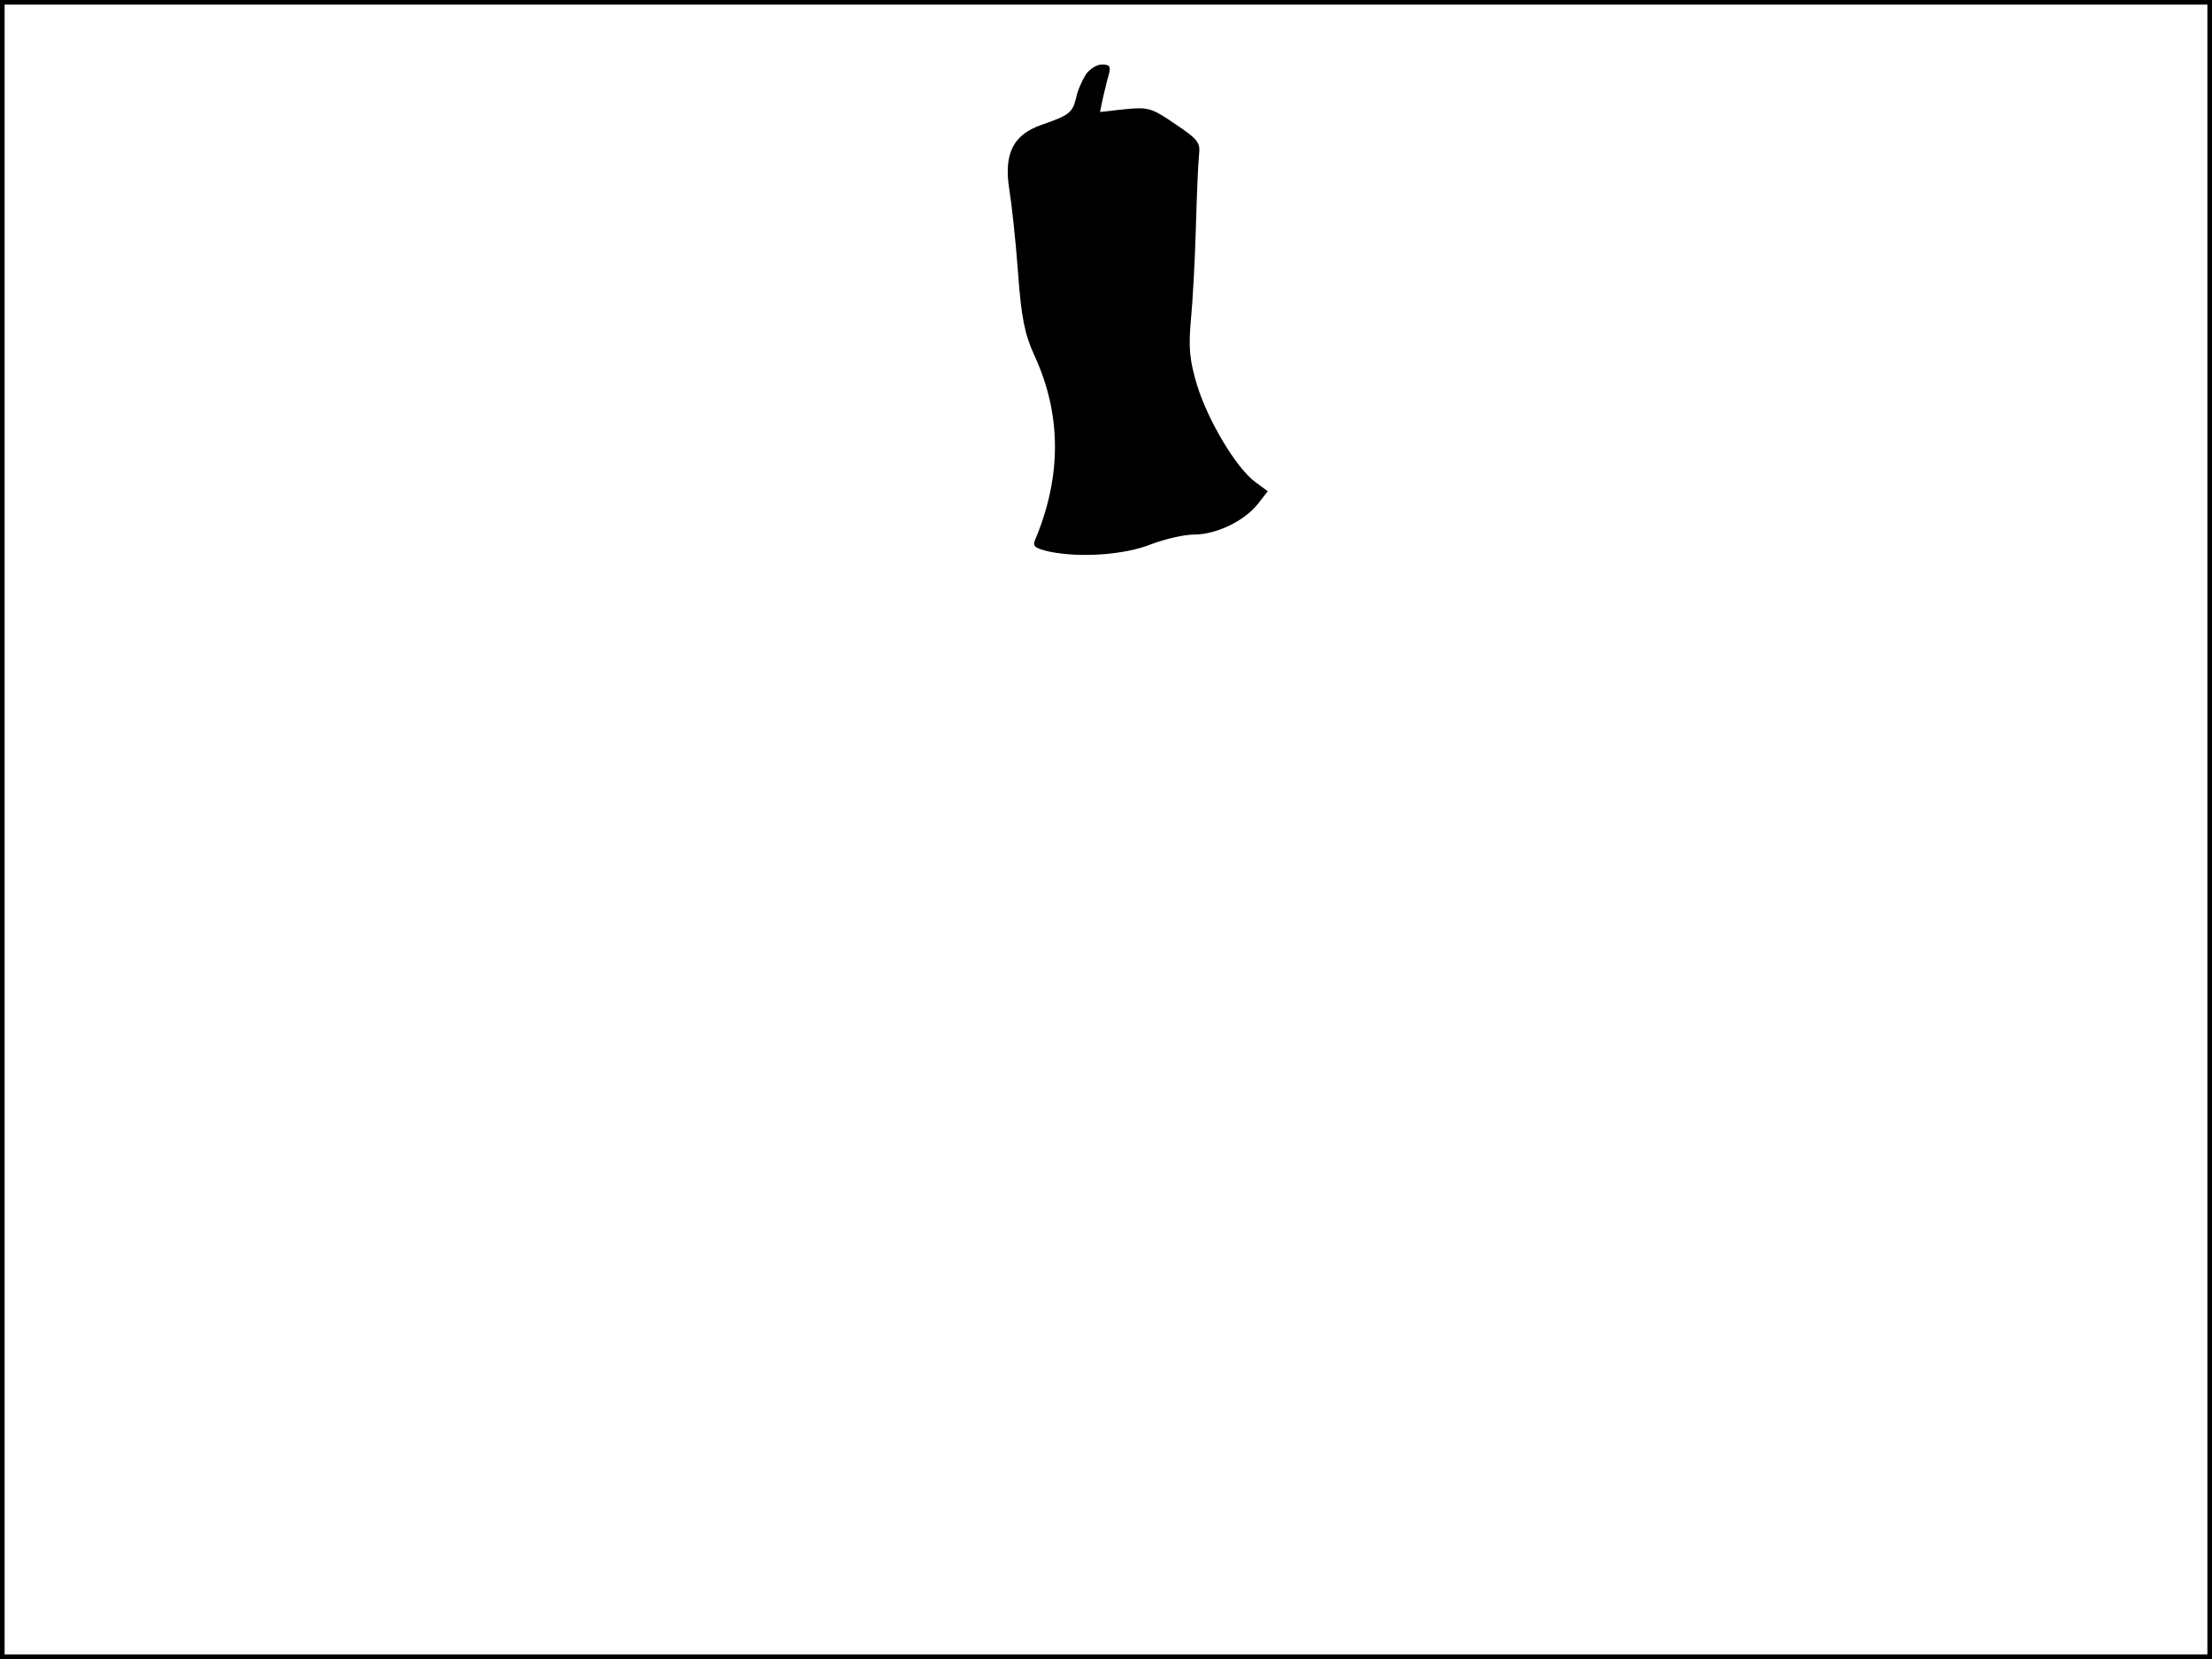 <?xml version="1.0" standalone="no"?>
<!DOCTYPE svg PUBLIC "-//W3C//DTD SVG 20010904//EN"
 "http://www.w3.org/TR/2001/REC-SVG-20010904/DTD/svg10.dtd">
<svg version="1.0" xmlns="http://www.w3.org/2000/svg"
 width="480pt" height="360pt" viewBox="0 0 480 360"
 preserveAspectRatio="xMidYMid meet">
<rect width="1" height="360" fill="#000000"/>
<rect x="479" width="1" height="360" fill="#000000"/>
<rect width="480" height="1" fill="#000000"/>
<rect y="359" width="480" height="1" fill="#000000"/>
<g transform="translate(0,360) scale(0.1,-0.1)"
fill="#000000" stroke="none">
<path d="M2356 3438 c-8 -13 -18 -35 -21 -51 -8 -32 -15 -37 -75 -58 -61 -21
-82 -62 -70 -139 5 -30 14 -111 19 -180 7 -99 15 -136 35 -180 60 -129 60
-264 2 -402 -6 -13 0 -18 31 -25 67 -14 164 -7 221 16 29 11 71 21 93 21 48 0
109 29 139 67 l21 27 -27 20 c-41 30 -102 132 -126 209 -17 56 -19 83 -14 140
4 40 9 131 11 202 2 72 5 143 7 160 3 26 -3 33 -52 66 -51 35 -59 37 -109 32
l-54 -6 6 29 c4 16 9 39 13 52 5 18 2 22 -15 22 -11 0 -27 -10 -35 -22z"/>
</g>
</svg>
